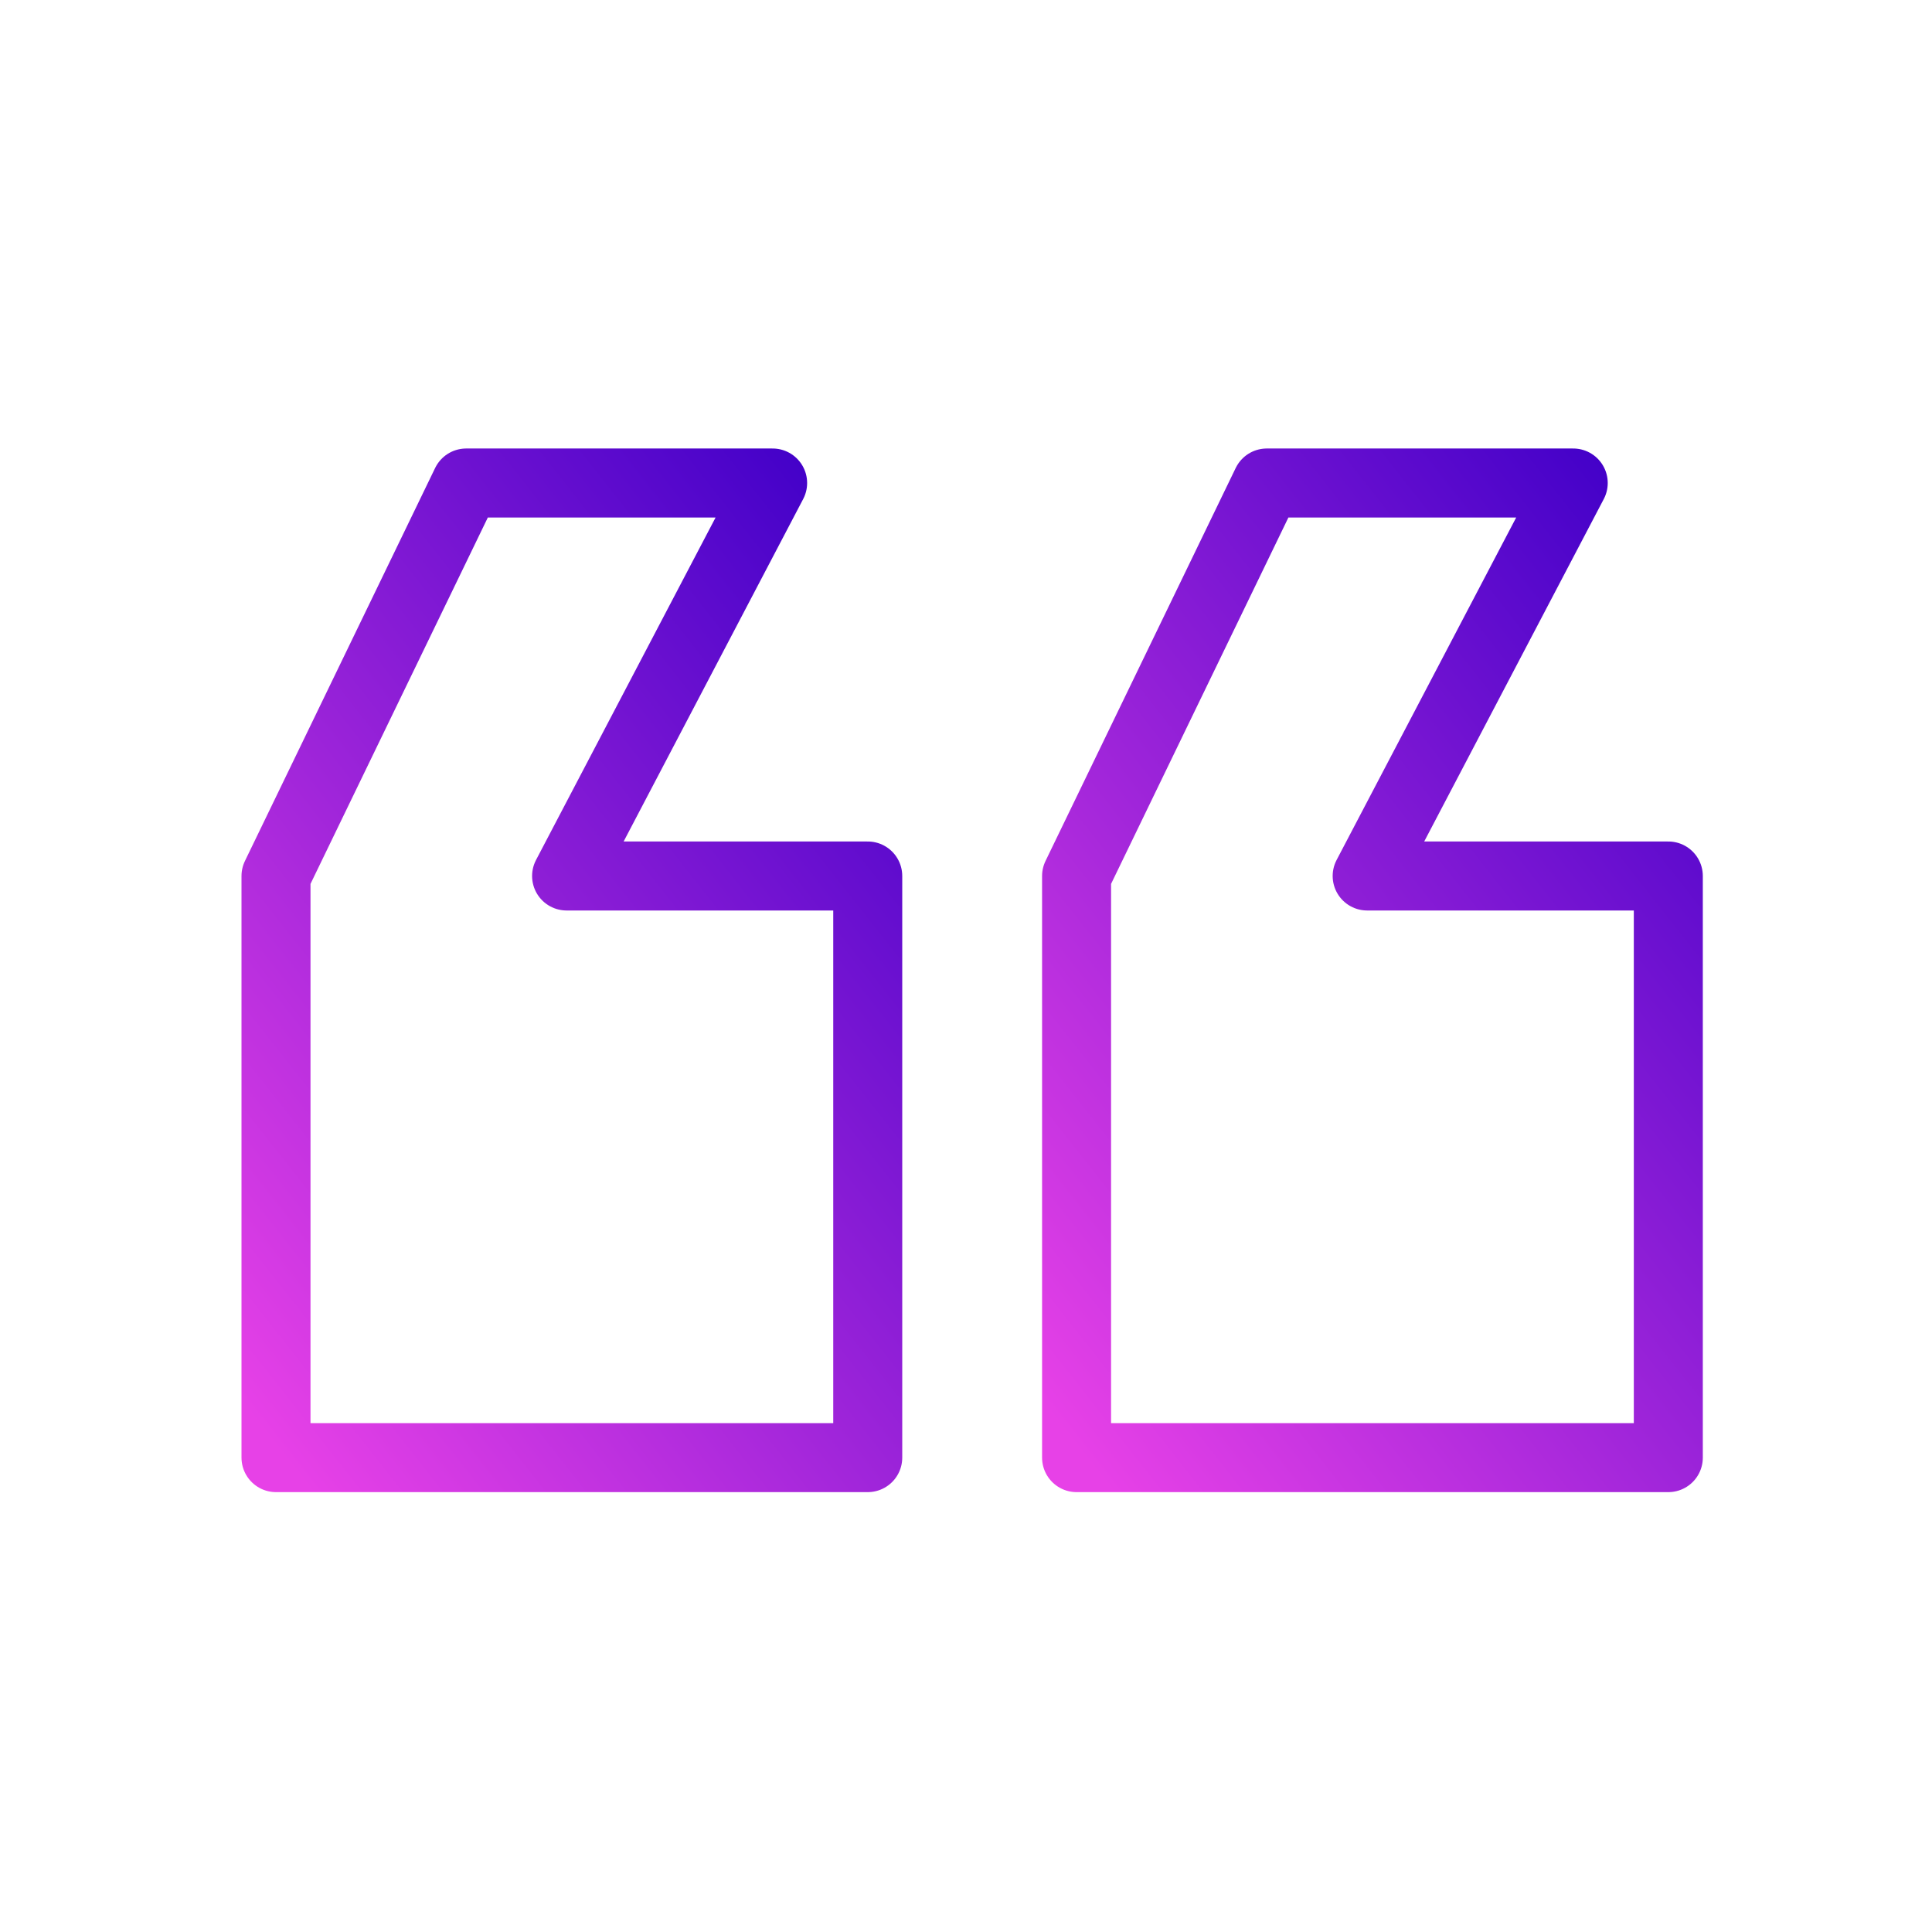 <svg width="56" height="56" viewBox="0 0 56 56" fill="none" xmlns="http://www.w3.org/2000/svg">
<path d="M8 42.25H25.152L25.152 25.391H16.423L22.395 14L13.513 14L8 25.391L8 42.25Z" stroke="url(#paint0_linear_405_165)" stroke-width="2" stroke-linejoin="round"/>
<path d="M31.205 42.25H48.357V25.391H39.628L45.601 14L36.718 14L31.205 25.391L31.205 42.25Z" stroke="url(#paint1_linear_405_165)" stroke-width="2" stroke-linejoin="round"/>
<defs>
<linearGradient id="paint0_linear_405_165" x1="9.333" y1="43.648" x2="33.01" y2="24.97" gradientUnits="userSpaceOnUse">
<stop stop-color="#E741E7"/>
<stop offset="1" stop-color="#4100C8"/>
</linearGradient>
<linearGradient id="paint1_linear_405_165" x1="32.538" y1="43.648" x2="56.216" y2="24.97" gradientUnits="userSpaceOnUse">
<stop stop-color="#E741E7"/>
<stop offset="1" stop-color="#4100C8"/>
</linearGradient>
</defs>
</svg>
